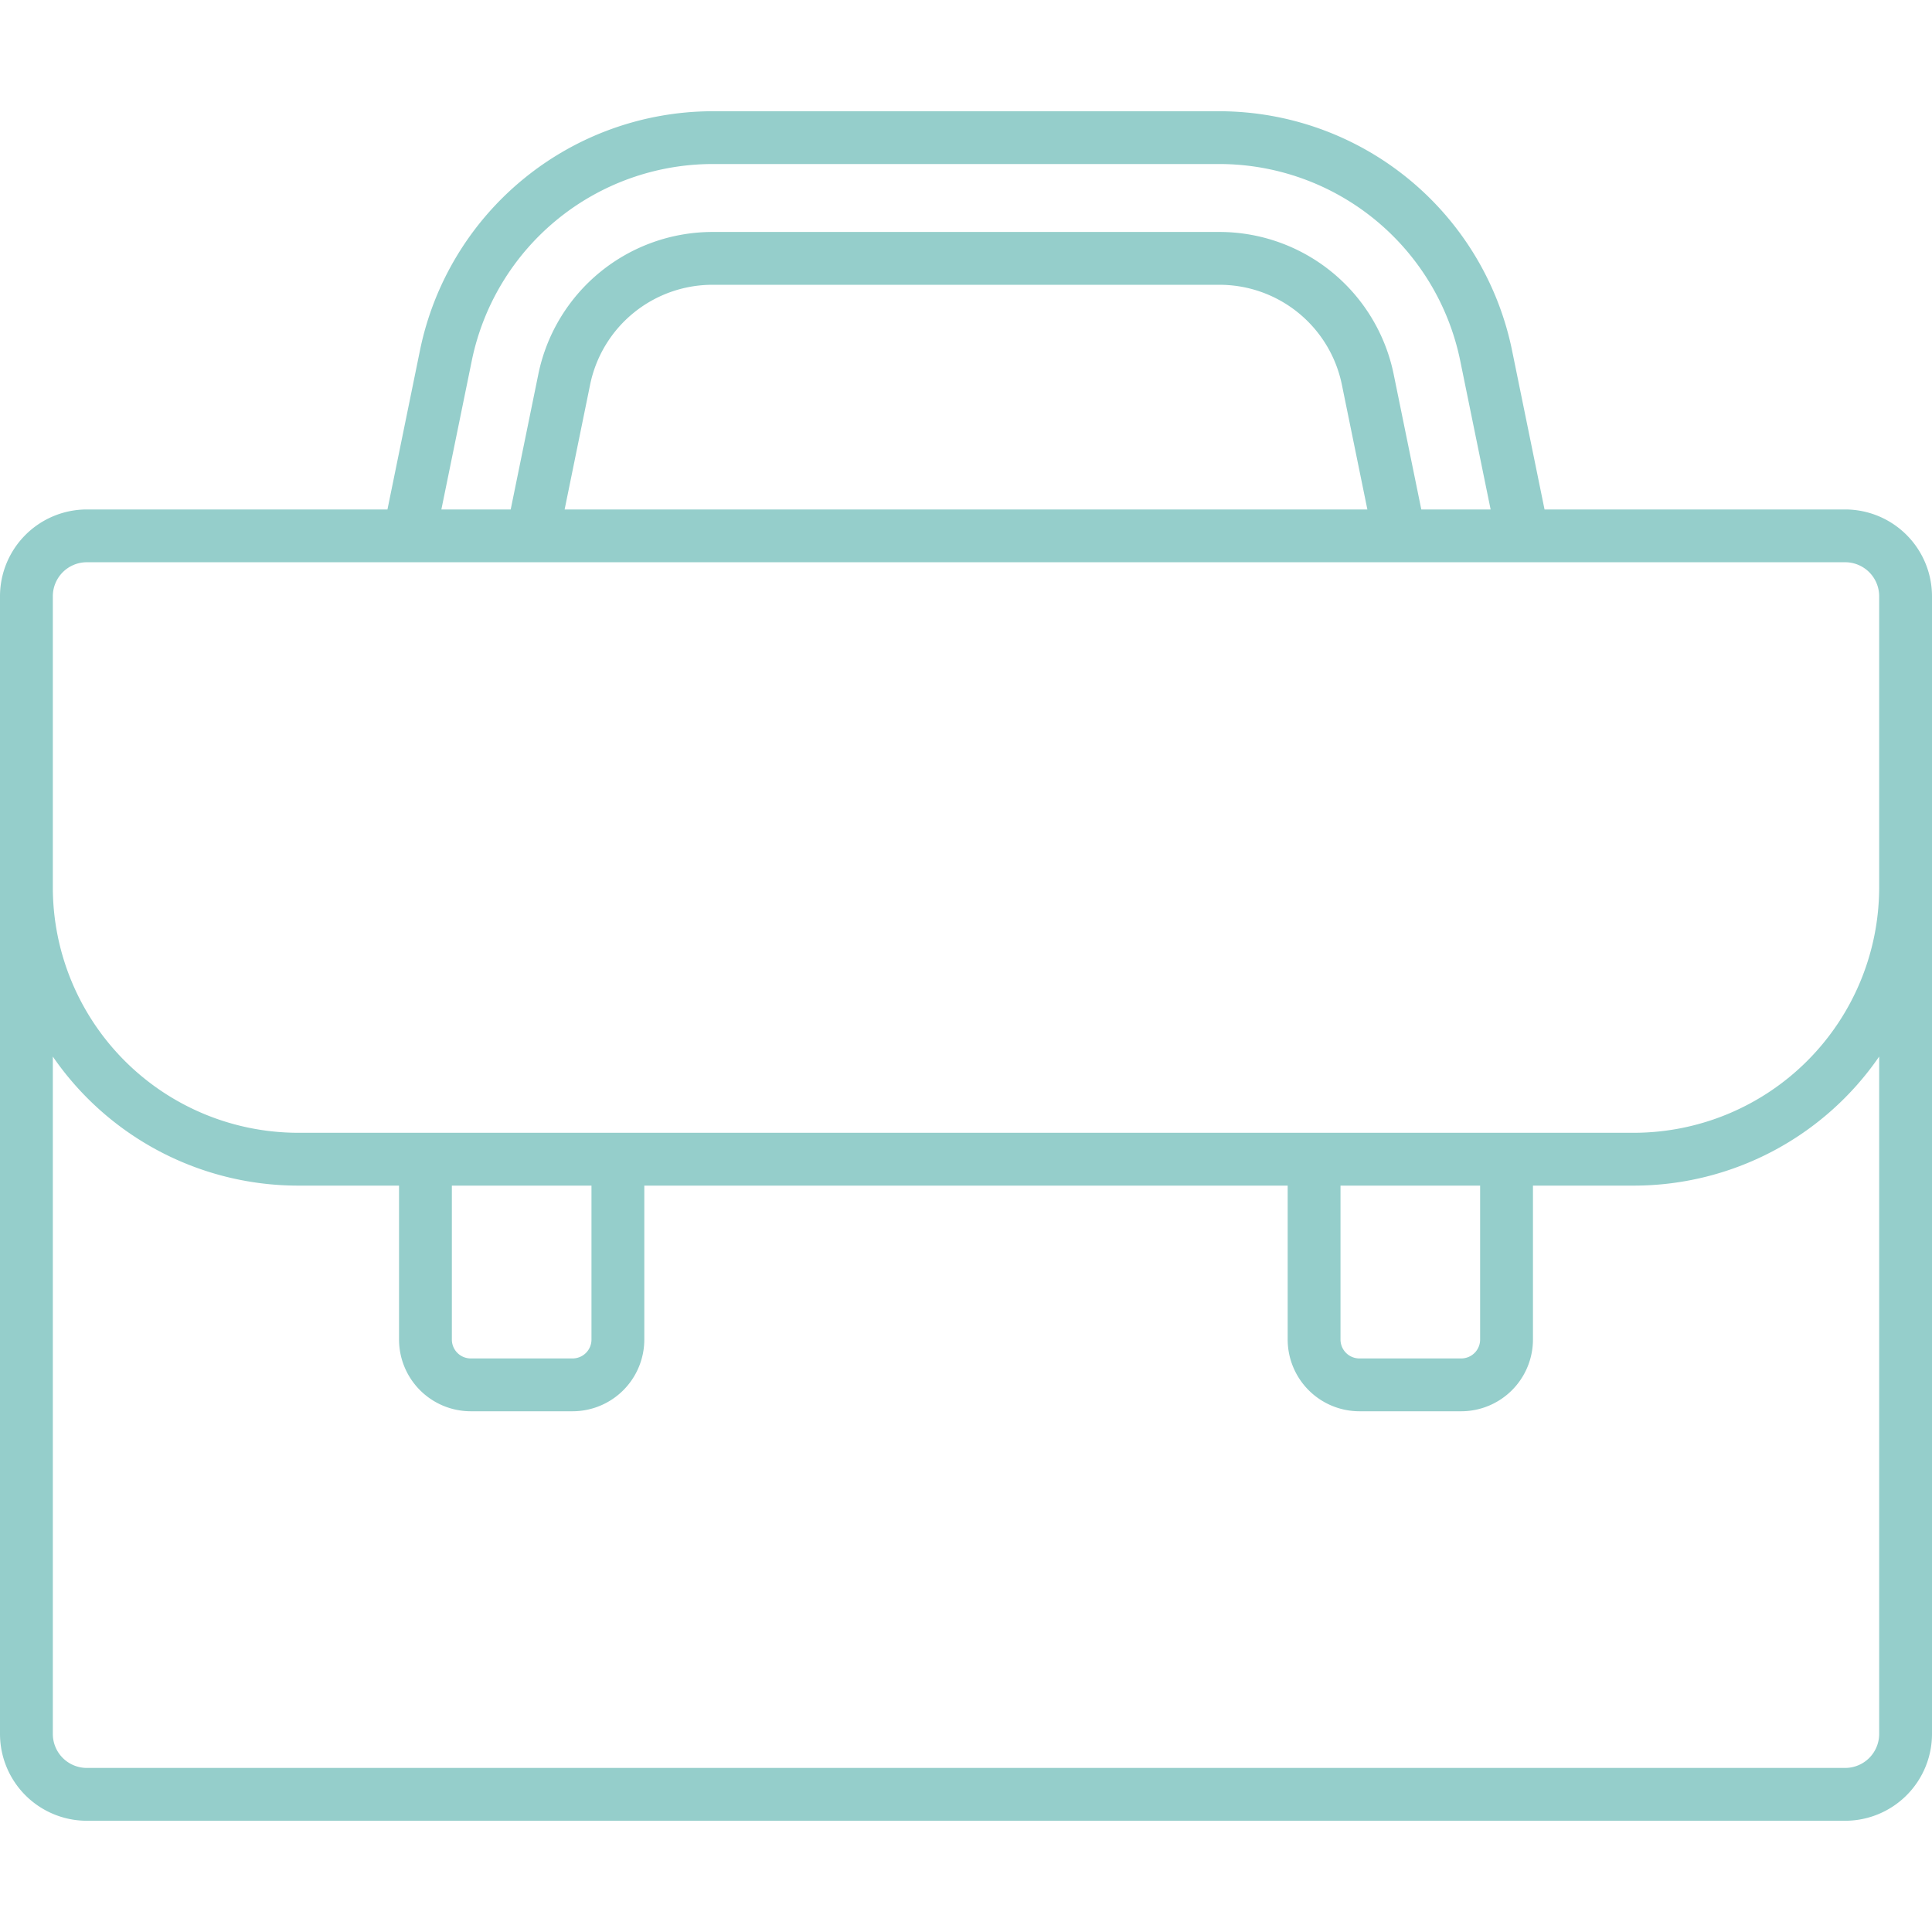 <?xml version="1.0"?>
<svg xmlns="http://www.w3.org/2000/svg" width="512" height="512" viewBox="0 0 128 128">
<style type="text/css">
	.st0{fill:#95cecb;}
</style>
<path class="st0" d="M122.25,33.753H102.33l-2.163-10.587A19.819,19.819,0,0,0,80.816,7.37H47.184a19.819,19.819,0,0,0-19.351,15.8L25.67,33.753H5.75A5.757,5.757,0,0,0,0,39.5V114.88a5.756,5.756,0,0,0,5.75,5.75h116.5a5.756,5.756,0,0,0,5.75-5.75V39.5A5.757,5.757,0,0,0,122.25,33.753ZM31.263,23.867a16.306,16.306,0,0,1,15.921-13H80.816a16.306,16.306,0,0,1,15.921,13l2.021,9.887H94.165l-1.836-8.986a11.791,11.791,0,0,0-11.513-9.4H47.184a11.791,11.791,0,0,0-11.513,9.4l-1.836,8.986H29.242Zm59.329,9.886H37.408L39.1,25.468a8.278,8.278,0,0,1,8.083-6.6H80.816a8.278,8.278,0,0,1,8.083,6.6ZM3.5,39.5a2.253,2.253,0,0,1,2.25-2.25h116.5a2.253,2.253,0,0,1,2.25,2.25V58.8a16.269,16.269,0,0,1-16.25,16.25H19.75A16.269,16.269,0,0,1,3.5,58.8ZM88.812,78.55h9.25v10.2A1.251,1.251,0,0,1,96.812,90h-6.75a1.252,1.252,0,0,1-1.25-1.25Zm-58.875,0h9.25v10.2A1.251,1.251,0,0,1,37.937,90h-6.75a1.252,1.252,0,0,1-1.25-1.25ZM124.5,114.88a2.253,2.253,0,0,1-2.25,2.25H5.75a2.253,2.253,0,0,1-2.25-2.25V70A19.735,19.735,0,0,0,19.75,78.55h6.687v10.2a4.756,4.756,0,0,0,4.75,4.75h6.75a4.755,4.755,0,0,0,4.75-4.75V78.55H85.312v10.2a4.756,4.756,0,0,0,4.75,4.75h6.75a4.755,4.755,0,0,0,4.75-4.75V78.55h6.688A19.735,19.735,0,0,0,124.5,70Z"/></svg>
